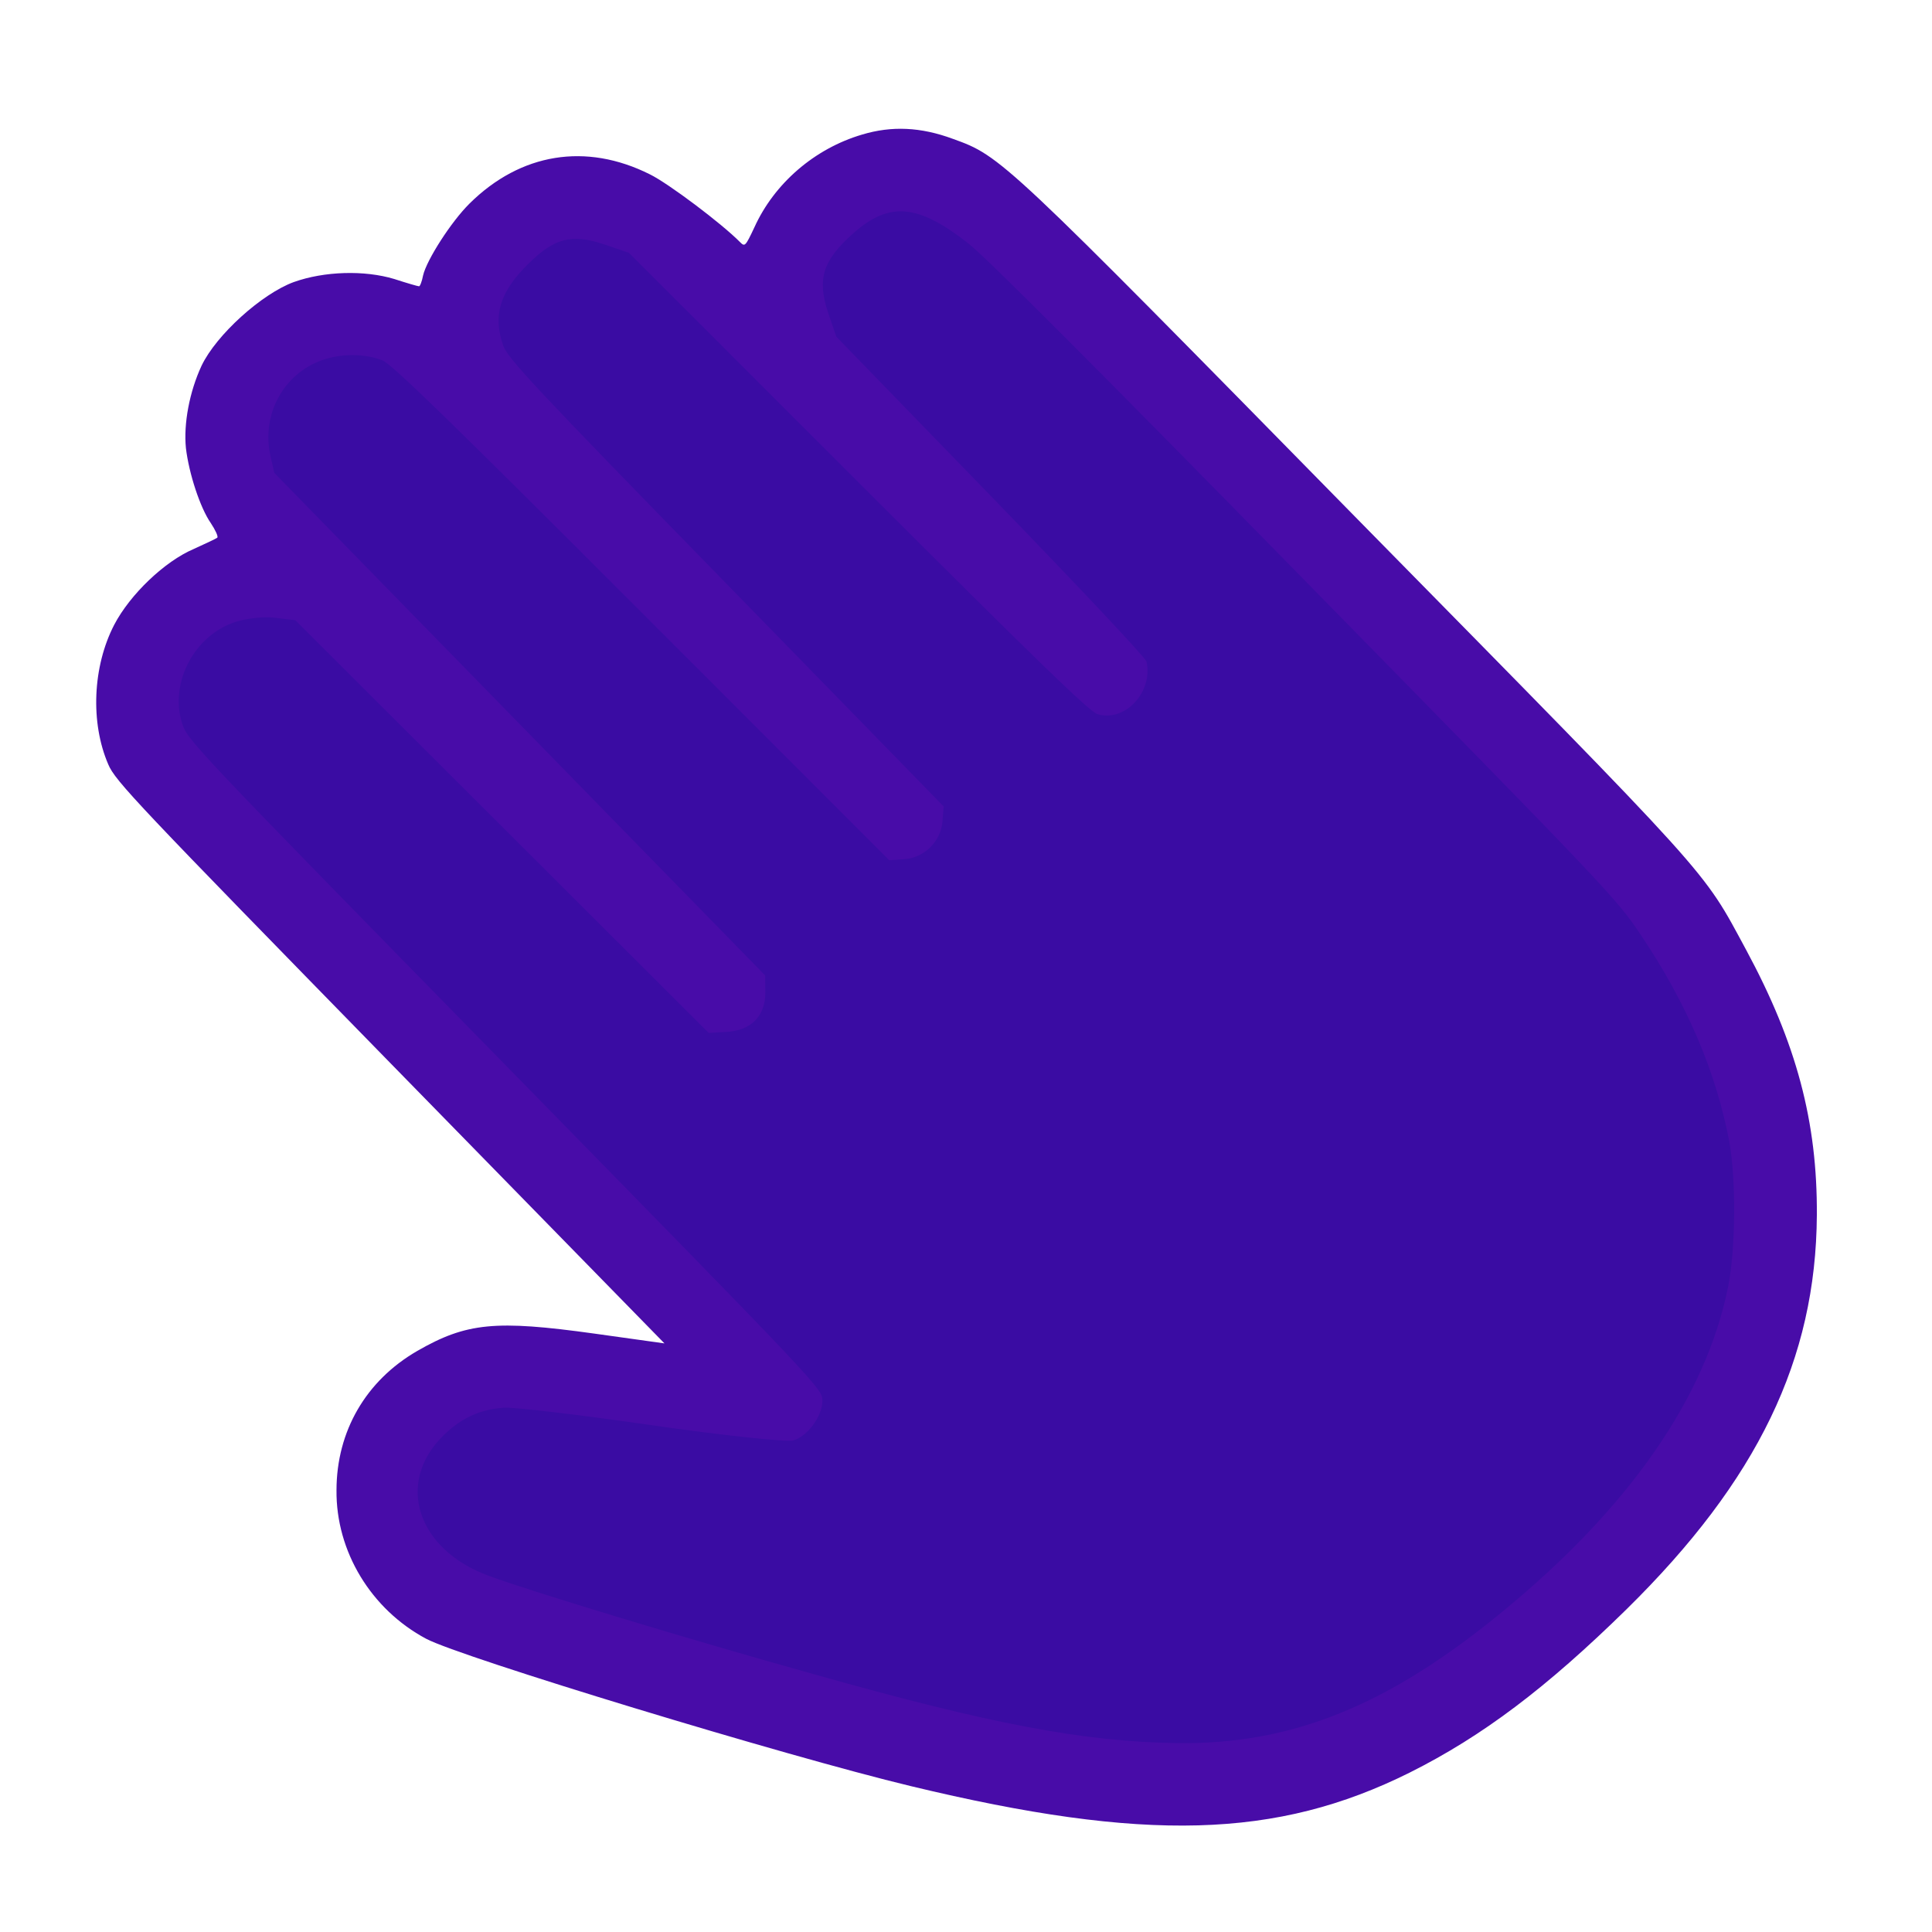 <svg width="1000" height="1000" xmlns="http://www.w3.org/2000/svg">

 <g>
  <title>background</title>
  <rect fill="none" id="canvas_background" height="602" width="802" y="-1" x="-1"/>
 </g>
 <g>
  <title>Layer 1</title>
  <path transform="rotate(-90.289 494.033,513.4) " id="svg_4" d="m218.9,216.8c-49,37 -68,127 -68.9,126.2c0.9,0.8 -37.1,139.8 -38,139c0.9,0.8 -29.1,129.8 -29.1,130.8c0,1 7,66 7,68c0,2 18,56 19,57c1,1 38,73 45,76c7,3 37,29 49,36c12,7 50,39 59,45c9,6 49,24 57,25c8,1 29,6 46,6c17,0 41,0 61,-4c20,-4 40,-4 52,-12c12,-8 45,-21 49,-24c4,-3 77,-64 79,-66c2,-2 194,-187 196,-189c2,-2 91,-110 90.1,-110.8c0.9,0.8 13.9,-32.2 13,-33c0.9,0.8 -2.1,-32.2 -3,-33c0.9,0.8 -26.1,-28.2 -26.1,-28.2c0,0 -16,-18 -17,-19c-1,-1 44,-84.8 42,-81.8c-2,3 -2,-24 -11,-28c-9,-4 -47,-53 -47.9,-53c0.9,0 -3.1,-58 -3.1,-60c0,-2 -32,-55 -34,-45c-2,10 -30,-4 -31,-4c-1,0 -58,25 -58.9,25c0.9,0 -20.1,-17 -21,-17c0.9,0 -21.1,-37 -22.1,-37c-1,0 -39,-5 -39.9,-5c0.9,0 -37.1,9 -38,9c0.9,0 -309.1,311 -310,311c0.9,0 13.9,-108 13,-108c0.9,0 0.9,-60 0,-60c0.9,0 -29.1,-31 -30.1,-31" stroke-width="0" stroke="#000" fill="#3a0ca3"/>
  <g transform="rotate(-44.651 441,540.211) " id="svg_1">
   <g id="svg_2" transform="translate(0,472) scale(0.1,-0.1) ">
    <path fill="#480ca8" stroke-width="0" id="svg_3" d="m4480.533,4180.184c-139.7,-52.1 -277.3,-148 -356.5,-246c-81.3,-104.3 -164.7,-271.1 -181.4,-367c-8.3,-41.7 -20.8,-77.2 -29.2,-77.2c-6.3,0 -64.6,20.9 -127.2,43.8c-152.2,60.5 -400.3,64.6 -569.2,10.4c-231.4,-75.1 -444.1,-273.1 -529.6,-492.1c-35.4,-87.6 -37.5,-252.3 -47.9,-2124.7l-10.4,-2030.8l-223.1,291.9c-313,408.7 -429.7,504.6 -715.4,579.7c-296.1,77.1 -588,-2.1 -802.8,-218.9c-225.2,-223.1 -306.5,-565.1 -210.6,-873.6c60.5,-193.9 896.6,-1739 1249,-2306.1c656.8,-1059.2 1155.1,-1524.2 1884.9,-1764c402.4,-131.4 815.3,-185.6 1392.8,-187.7c952.9,-2.1 1607.6,231.4 2135.1,759c341.9,342 550.4,706.8 704.7,1234.4c135.5,465 129.3,346.1 135.5,3000.4c8.3,2623 8.3,2631.4 -106.4,2871.1c-75,160.5 -177.2,271.1 -319,346.1c-225.2,120.9 -500.4,139.7 -734,50c-102.1,-37.5 -106.3,-37.5 -106.3,-2.1c0,135.5 -50,475.4 -85.5,577.6c-118.9,350.3 -398.3,548.4 -769.4,548.4c-135.5,0 -364.9,-52.1 -433.7,-95.9c-27.1,-18.8 -52.1,-29.2 -54.2,-25c-4.2,4.2 -33.4,56.3 -64.6,116.8c-77.1,141.8 -229.4,283.6 -381.6,354.5c-160.3,72.9 -477.2,87.5 -644,27zm462.8,-417c95.9,-43.8 183.5,-131.4 223.1,-221c20.8,-50 29.2,-442 37.5,-1872.4l10.4,-1811.9l58.4,-50c79.2,-68.8 200.2,-68.8 279.4,0l58.4,50l10.4,1613.8c8.3,1428.3 14.6,1620.1 43.8,1684.7c70.9,150.1 181.4,210.6 389.9,210.6c189.8,0 269,-45.9 348.2,-200.2l62.5,-125.1l10.4,-1678.5c8.3,-1342.8 16.7,-1688.9 37.5,-1726.4c73,-129.3 285.7,-118.8 371.2,16.7c10.4,18.8 22.9,519.2 29.2,1178.1l10.4,1146.8l58.4,120.9c81.3,162.6 168.9,208.5 377.4,198.1c252.3,-12.5 348.2,-127.2 389.9,-458.7c14.6,-116.8 18.8,-957 12.5,-2468.7c-8.3,-2222.7 -8.3,-2297.7 -52.1,-2520.8c-79.2,-419.1 -221,-777.7 -425.4,-1082.2c-112.6,-164.7 -367,-419.1 -533.8,-531.7c-483.7,-325.3 -1165.6,-452.4 -2005.8,-375.3c-767.3,68.8 -1265.6,277.3 -1680.6,698.5c-337.8,342 -621.3,752.7 -1088.4,1576.3c-331.5,579.6 -742.3,1336.5 -840.3,1547.1c-166.8,356.5 -4.2,679.7 341.9,679.7c129.3,0 229.4,-35.4 325.3,-116.7c37.5,-31.3 252.3,-300.3 479.6,-600.5c227.3,-300.3 437.9,-556.7 467.1,-573.4c68.8,-37.5 196,-16.7 252.3,39.6c43.8,41.7 43.8,54.2 54.2,2393.7c10.4,2333.2 10.4,2349.9 54.2,2433.3c102.2,196 371.1,277.3 569.2,173.1c52.1,-27.1 123,-83.4 156.4,-127.2l64.6,-81.3l10.4,-1511.7l10.4,-1511.7l68.8,-60.5c95.9,-85.5 202.3,-83.4 287.7,4.2l60.5,62.5l10.4,1818.2l10.4,1818.2l48,77.2c115,183.3 344.3,254.2 536.1,164.6z"/>
   </g>
  </g>
 </g>
</svg>